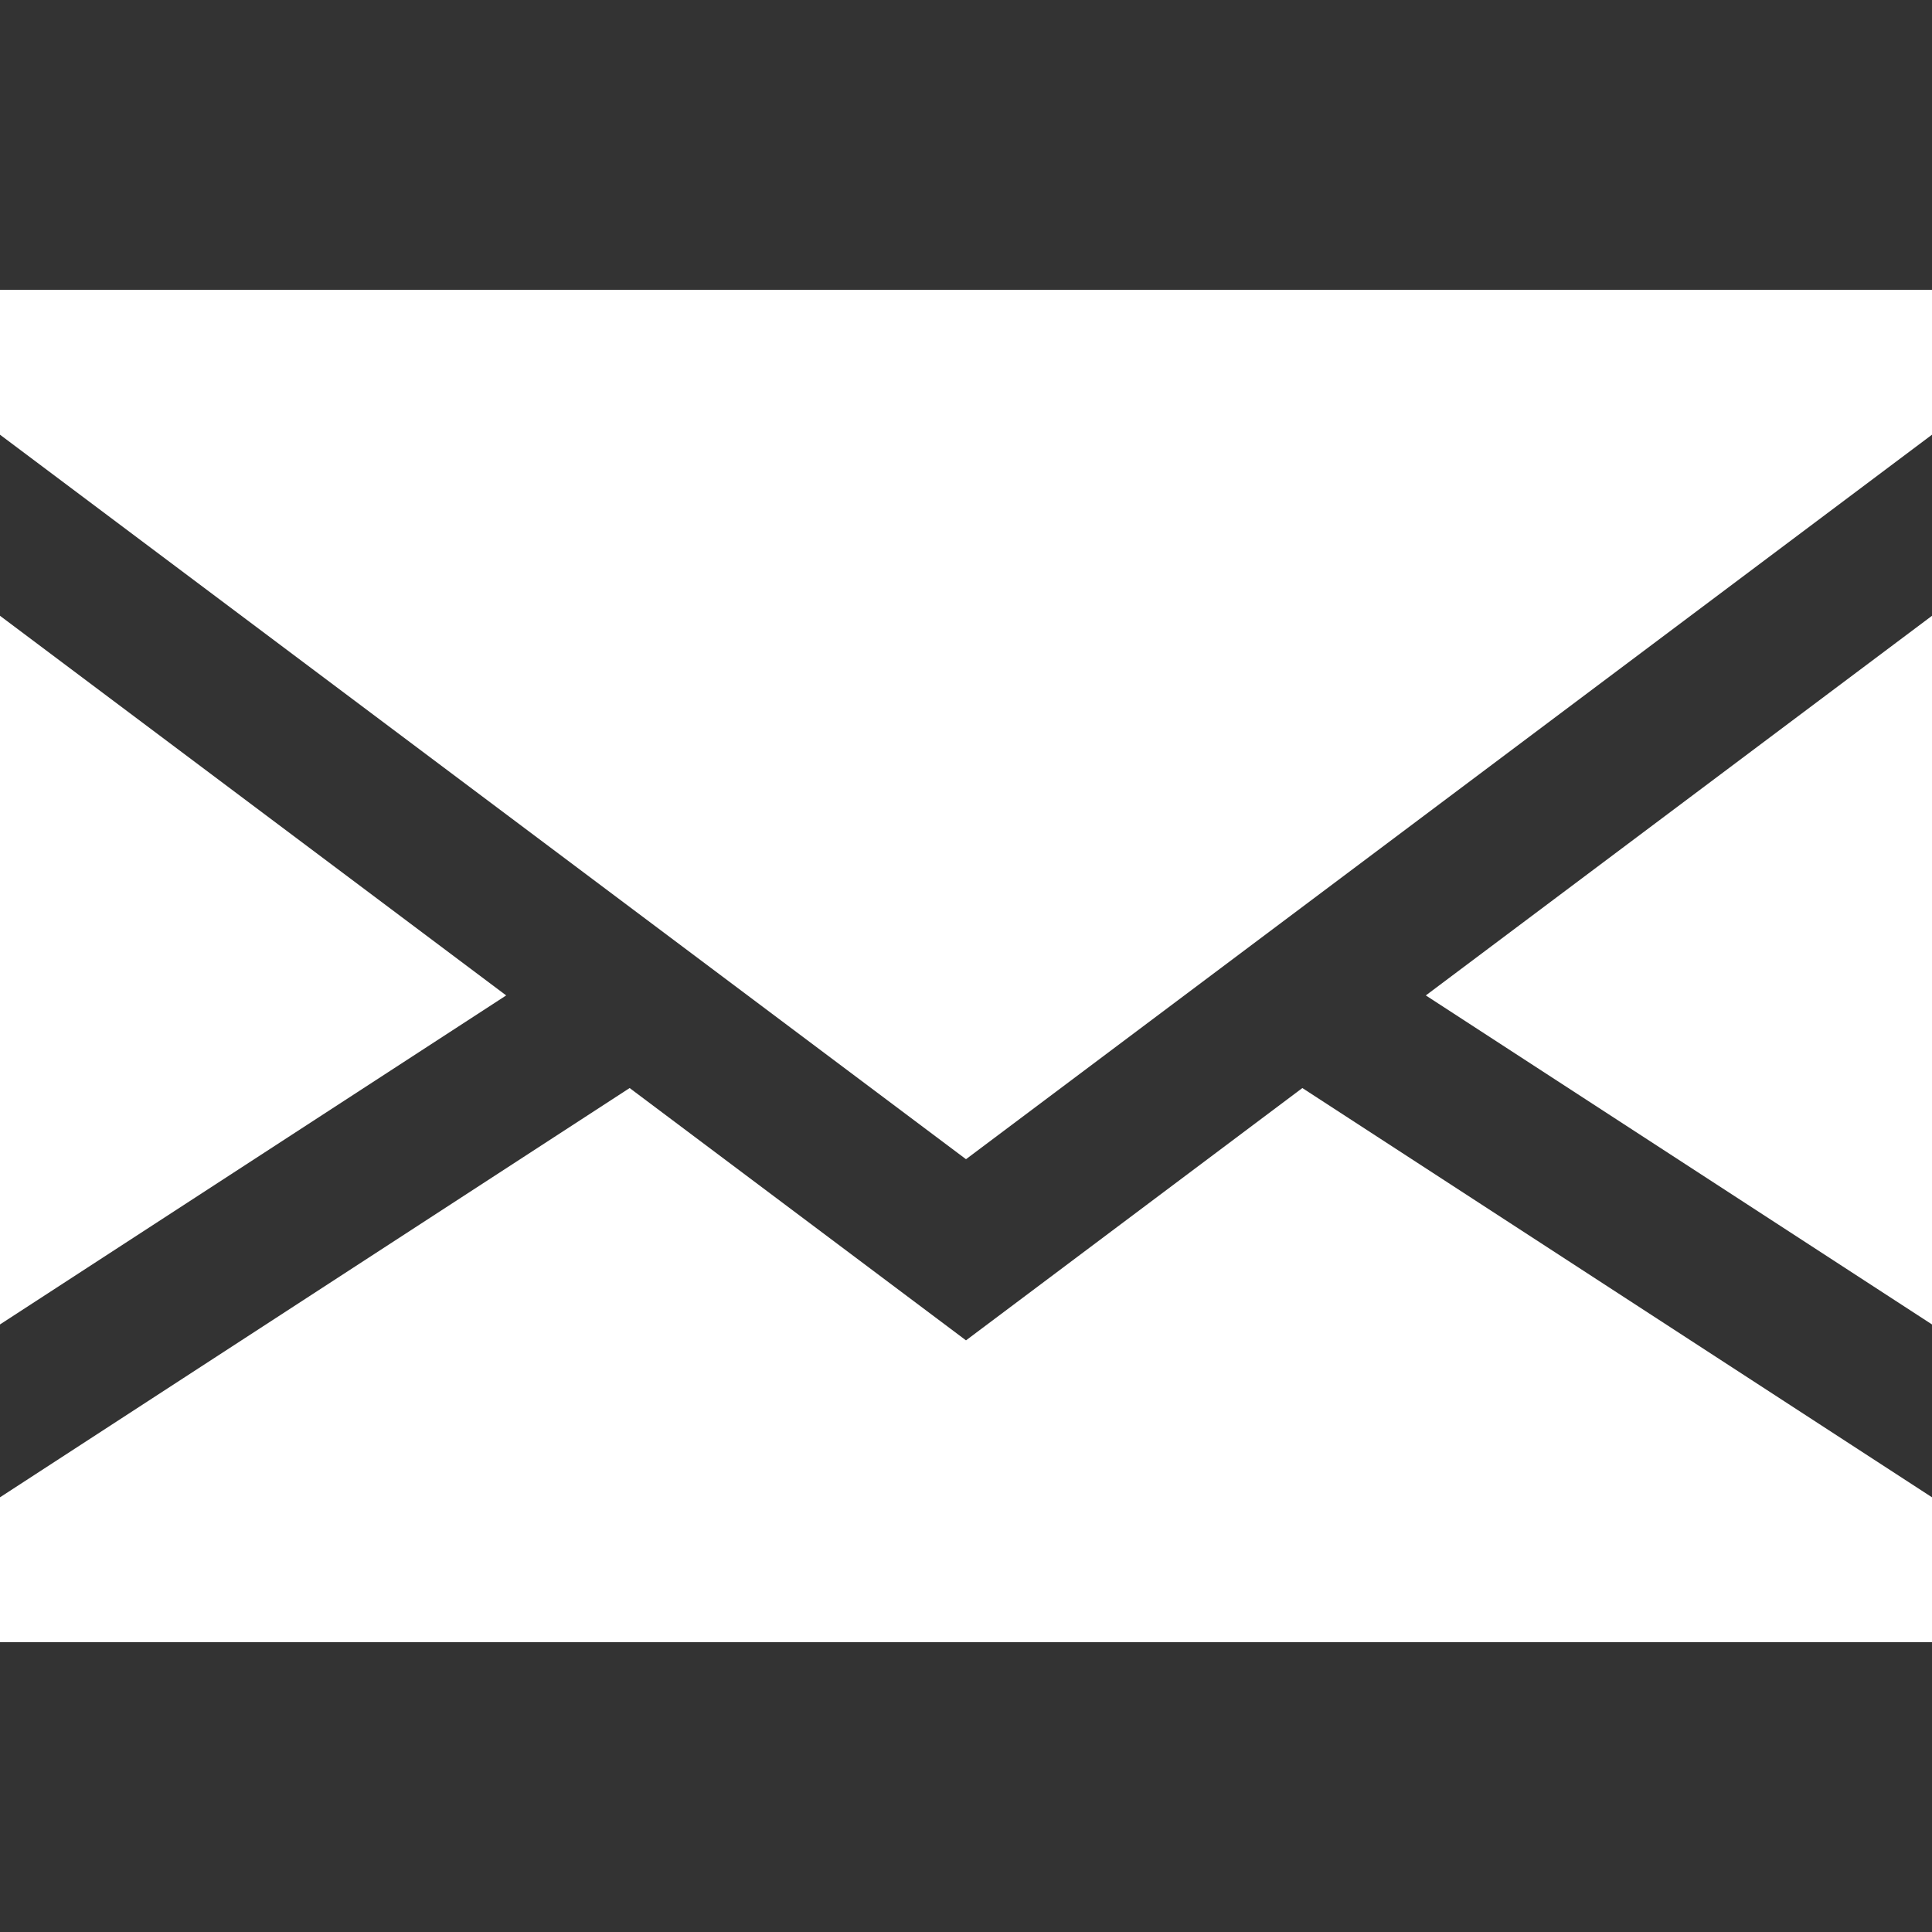 <svg width="30" height="30" viewBox="0 0 30 30" fill="none" xmlns="http://www.w3.org/2000/svg">
<rect x="0" y="0" width="30" height="30" fill="#333333" stroke="none"/>
<g clip-path="url(#clip0_54_996)">
<path d="M0 9.562V20.566L7.86 15.457L0 9.562Z" fill="white"/>
<path d="M30 20.566V9.562L22.14 15.457L30 20.566Z" fill="white"/>
<path d="M15 20.813L9.777 16.895L0 23.25V25.5H30V23.25L20.223 16.895L15 20.813Z" fill="white"/>
<path d="M0 6.75L15 18L30 6.75V4.5H0V6.75Z" fill="white"/>
</g>
<defs>
<clipPath id="clip0_54_996">
<rect width="30" height="30" fill="white"/>
</clipPath>
</defs>
</svg>
